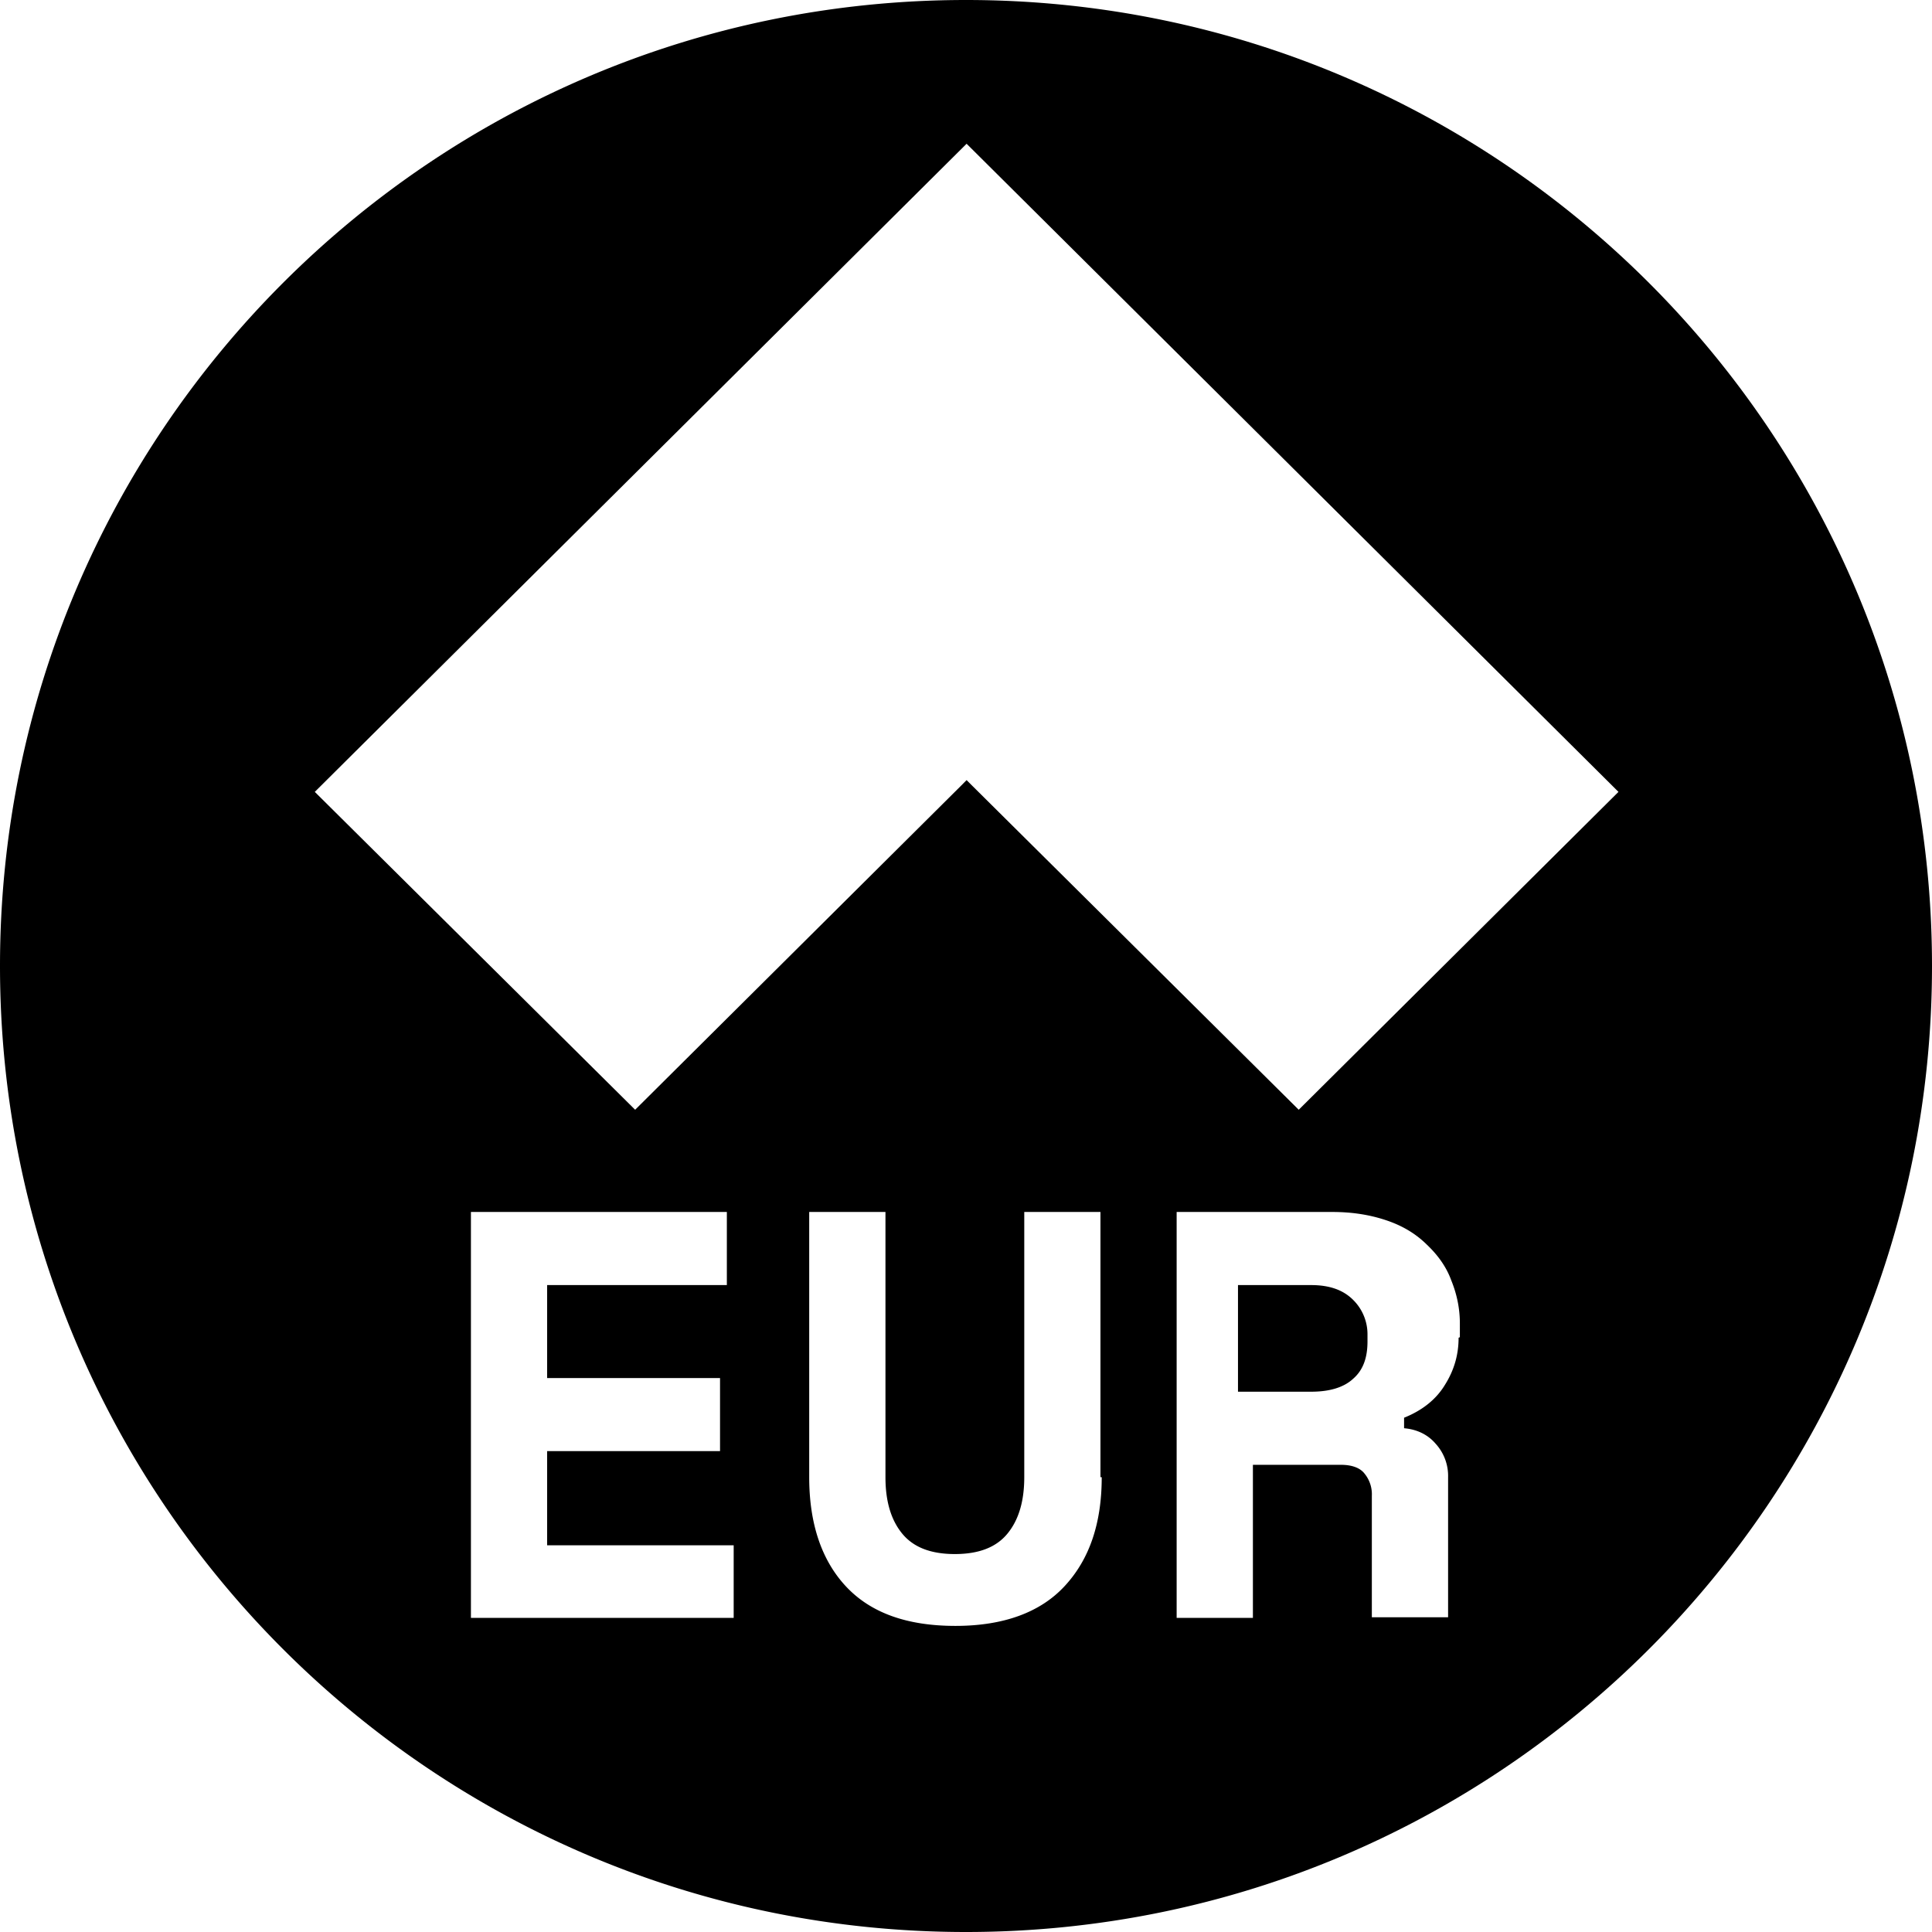 <svg xmlns="http://www.w3.org/2000/svg" width="32" height="32" fill="none" viewBox="0 0 32 32"><g fill="currentColor" clip-path="url(#3f9jk__clip0_297_3)"><path d="M21.717 21.285h-1.212v1.766h1.212c.307 0 .543-.072.697-.216.165-.144.236-.349.236-.616v-.113a.8.8 0 0 0-.236-.574c-.164-.165-.39-.247-.698-.247"/><path d="M16 0C7.164 0 0 7.164 0 16s7.164 16 16 16 16-7.164 16-16S24.836 0 16 0m-3.838 26.797H7.8v-6.723h4.239v1.211H9.062v1.54h2.864v1.21H9.062v1.56h3.09v1.212zm6.086-2.33c0 .77-.206 1.365-.616 1.806-.4.431-1.006.657-1.807.657s-1.405-.215-1.816-.657c-.4-.43-.606-1.036-.606-1.806v-4.393h1.263v4.393c0 .4.092.708.277.934s.472.339.872.339.688-.113.873-.34c.184-.225.277-.533.277-.933v-4.393h1.262v4.393zm5.911-2.31c0 .278-.072.535-.226.78-.143.237-.37.422-.677.545v.174c.226.02.4.113.523.257a.79.79 0 0 1 .206.554v2.32h-1.263v-2.012a.54.54 0 0 0-.123-.37c-.072-.092-.205-.143-.39-.143h-1.457v2.535h-1.263v-6.723h2.576c.35 0 .647.052.914.144s.482.226.657.4c.174.165.318.36.4.585.092.226.144.462.144.719v.226zm-2.658-3.786-5.398-5.357-.093-.093-.092.093-5.398 5.367-5.306-5.265L16.01 2.381l10.797 10.735-5.296 5.265z"/></g><defs><clipPath id="3f9jk__clip0_297_3"><path fill="#fff" d="M0 0h32v32H0z"/></clipPath></defs></svg>